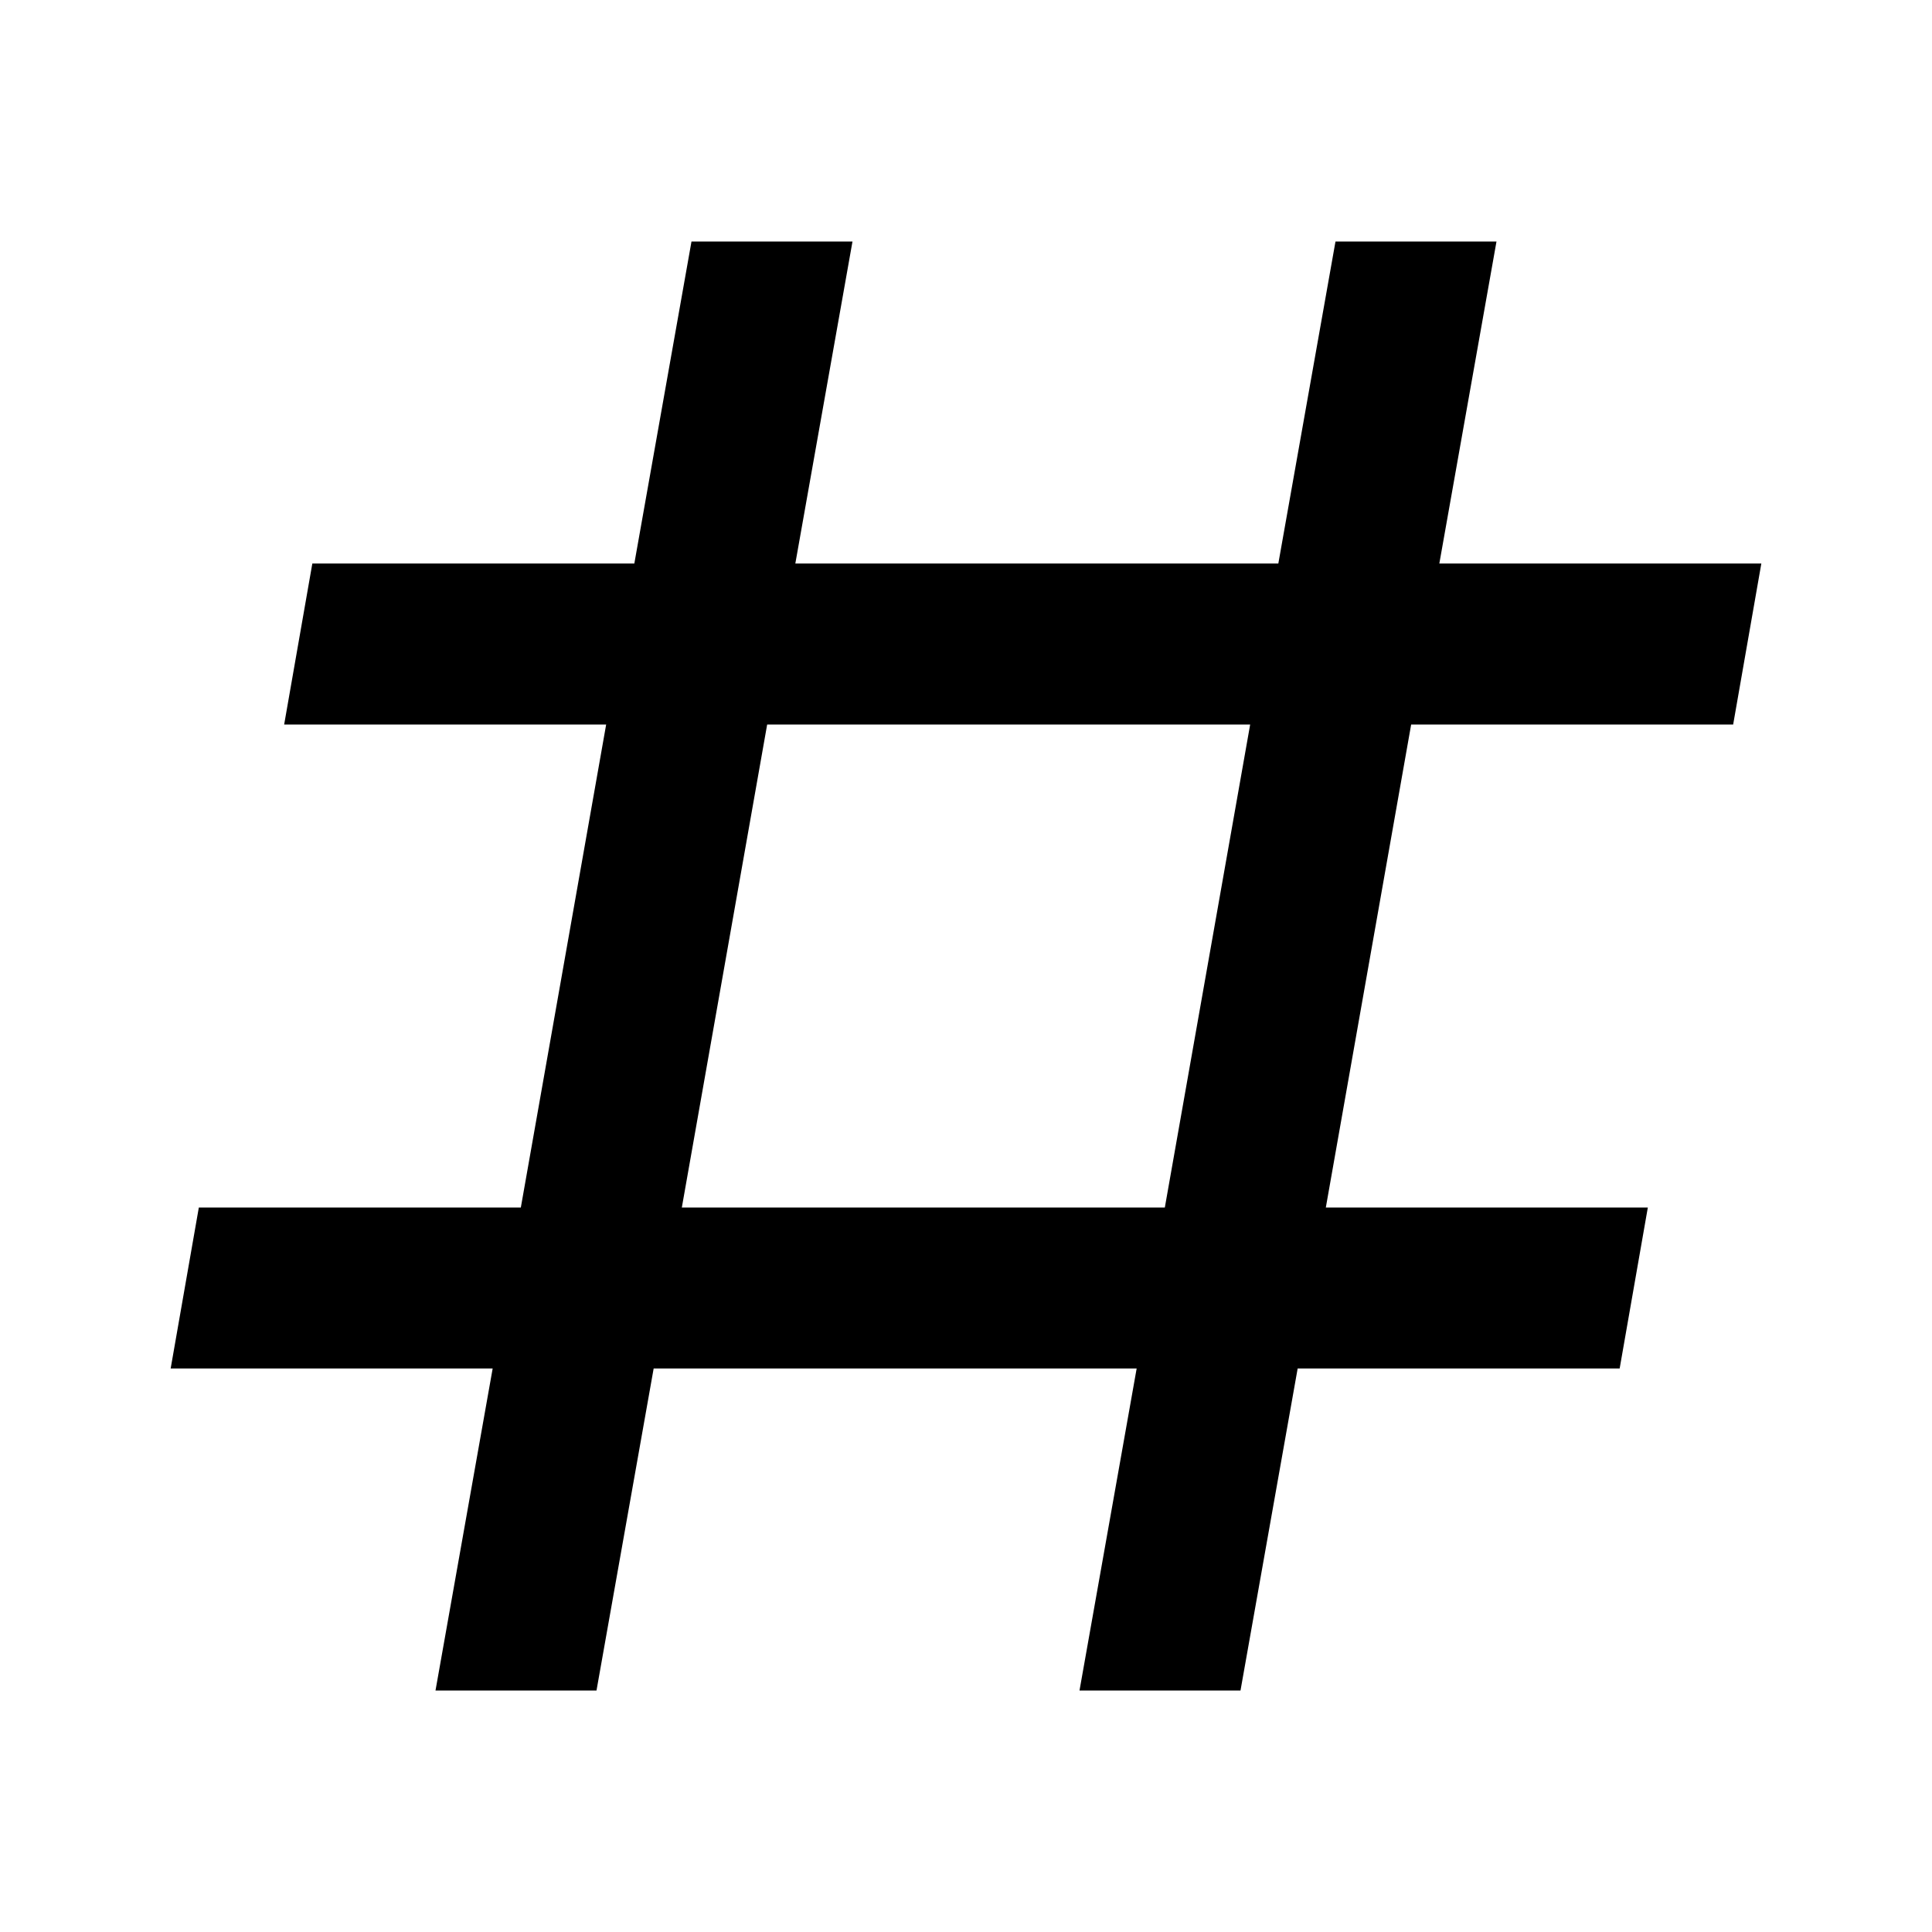 <svg height="24" viewBox="0 0 24 24" width="24" xmlns="http://www.w3.org/2000/svg"><path d="m5.41 21 .71-4h-4l.35-2h4l1.06-6h-4l.35-2h4l.71-4h2l-.71 4h6l.71-4h2l-.71 4h4l-.35 2h-4l-1.06 6h4l-.35 2h-4l-.71 4h-2l.71-4h-6l-.71 4zm4.12-12-1.06 6h6l1.06-6z"/></svg>